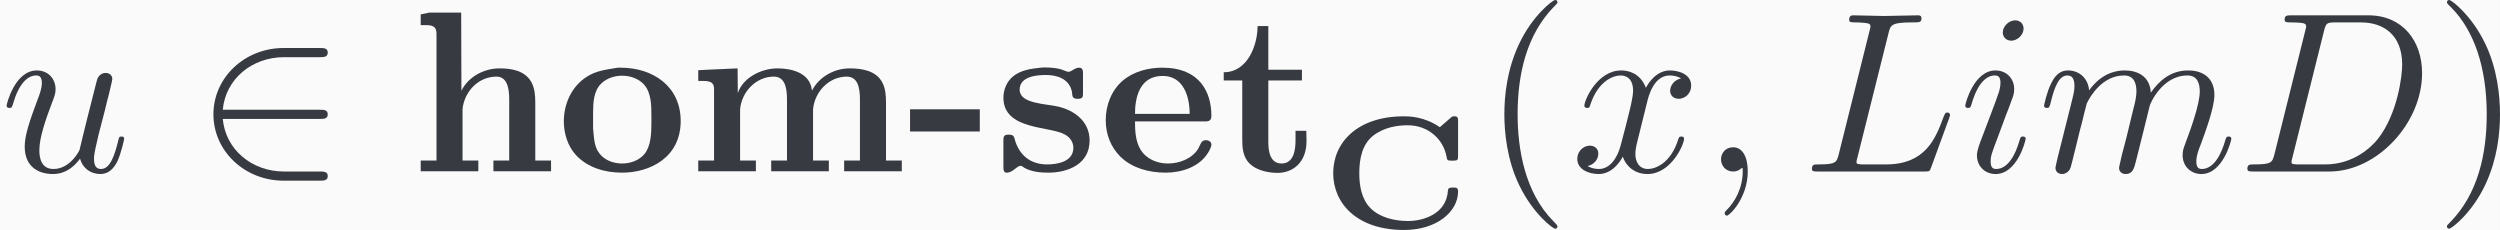 <?xml version='1.0' encoding='UTF-8'?>
<!-- This file was generated by dvisvgm 3.0.3 -->
<svg version='1.1' xmlns='http://www.w3.org/2000/svg' xmlns:xlink='http://www.w3.org/1999/xlink' width='425.835pt' height='39.173pt' viewBox='-56.836 38.601 425.835 39.173'>
<rect x="-56.836" y="38.601" width="425.835" height="39.173" fill="#808080" stroke="none"/>
<defs>
<path id='g4-40' d='M3.298 2.391C3.298 2.361 3.298 2.341 3.128 2.172C1.883 .917 1.564-.966 1.564-2.491C1.564-4.224 1.943-5.958 3.168-7.203C3.298-7.323 3.298-7.342 3.298-7.372C3.298-7.442 3.258-7.472 3.198-7.472C3.098-7.472 2.202-6.795 1.614-5.529C1.106-4.433 .986-3.328 .986-2.491C.986-1.714 1.096-.508 1.644 .618C2.242 1.843 3.098 2.491 3.198 2.491C3.258 2.491 3.298 2.461 3.298 2.391Z'/>
<path id='g4-41' d='M2.879-2.491C2.879-3.268 2.77-4.473 2.222-5.599C1.624-6.824 .767-7.472 .667-7.472C.608-7.472 .568-7.432 .568-7.372C.568-7.342 .568-7.323 .757-7.143C1.733-6.157 2.301-4.573 2.301-2.491C2.301-.787 1.933 .966 .697 2.222C.568 2.341 .568 2.361 .568 2.391C.568 2.451 .608 2.491 .667 2.491C.767 2.491 1.664 1.813 2.252 .548C2.76-.548 2.879-1.654 2.879-2.491Z'/>
<path id='g1-45' d='M.13-2.71V-1.743H3.168V-2.71H.13Z'/>
<path id='g1-101' d='M1.594-2.182H4.672C4.842-2.182 4.922-2.252 4.922-2.421C4.922-3.427 4.443-4.523 2.78-4.523C2.162-4.523 1.524-4.354 1.056-3.955C.568-3.537 .319-2.889 .319-2.242C.319-1.634 .528-1.076 .956-.648C1.474-.139 2.222 .05 2.929 .05C3.626 .05 4.403-.199 4.782-.827C4.842-.927 4.922-1.066 4.922-1.186C4.912-1.305 4.792-1.365 4.682-1.365C4.463-1.365 4.443-1.156 4.344-.986C4.075-.558 3.527-.349 3.029-.349C2.55-.349 2.072-.548 1.823-.976C1.614-1.335 1.594-1.783 1.594-2.182ZM1.594-2.511C1.594-3.188 1.773-4.164 2.8-4.164C3.716-4.164 3.975-3.248 3.975-2.511H1.594Z'/>
<path id='g1-104' d='M.448-6.844V-6.376H.667C.917-6.376 1.136-6.346 1.136-6.017V-.478H.448V-.01H2.959V-.478H2.271V-2.71C2.341-3.467 2.949-4.134 3.746-4.134C4.194-4.134 4.304-3.676 4.304-3.148V-.478H3.616V-.01H6.127V-.478H5.44V-2.989C5.44-3.298 5.42-3.616 5.27-3.895C4.981-4.403 4.403-4.493 3.875-4.493C3.218-4.493 2.521-4.134 2.222-3.517L2.212-6.924H.827L.448-6.844Z'/>
<path id='g1-109' d='M.448-4.413V-3.945H.648C.907-3.945 1.136-3.915 1.136-3.616V-.478H.448V-.01H2.959V-.478H2.271V-2.71C2.341-3.477 2.969-4.134 3.736-4.134C4.194-4.134 4.314-3.706 4.314-3.148V-.478H3.626V-.01H6.137V-.478H5.45V-2.71C5.519-3.477 6.147-4.134 6.914-4.134C7.372-4.134 7.492-3.706 7.492-3.148V-.478H6.804V-.01H9.315V-.478H8.628V-2.989C8.628-3.298 8.608-3.606 8.468-3.875C8.199-4.394 7.582-4.493 7.044-4.493C6.386-4.493 5.719-4.134 5.41-3.537H5.4C5.32-4.294 4.533-4.493 3.895-4.493C3.218-4.493 2.401-4.105 2.172-3.417L2.162-4.493L.817-4.433L.448-4.413Z'/>
<path id='g1-111' d='M2.67-4.523C2.132-4.433 1.733-4.394 1.315-4.125C.658-3.706 .319-2.949 .319-2.182C.319-1.664 .488-1.106 .847-.717C1.365-.159 2.122 .05 2.859 .05C4.045 .05 5.41-.588 5.41-2.202C5.41-3.716 4.194-4.523 2.8-4.523H2.67ZM1.594-1.883V-2.531C1.594-2.979 1.614-3.507 1.943-3.826C2.172-4.055 2.521-4.174 2.859-4.174C3.218-4.174 3.577-4.045 3.806-3.796C4.134-3.437 4.134-2.869 4.134-2.411V-2.112C4.134-1.664 4.115-1.116 3.836-.767C3.606-.488 3.228-.349 2.859-.349C2.471-.349 2.082-.498 1.863-.797C1.624-1.106 1.634-1.514 1.594-1.883Z'/>
<path id='g1-115' d='M1.993-4.523C1.564-4.473 1.136-4.423 .787-4.134C.528-3.915 .379-3.567 .379-3.218C.379-1.783 2.421-1.993 3.068-1.604C3.278-1.494 3.427-1.275 3.427-1.036C3.427-.389 2.65-.309 2.281-.309C1.694-.309 1.156-.578 .907-1.285C.857-1.425 .867-1.604 .658-1.604H.568C.399-1.604 .379-1.494 .379-1.375V-.179C.379-.08 .389 .03 .498 .05H.538C.777 .05 .976-.249 1.126-.249C1.186-.249 1.245-.189 1.295-.159C1.594 .01 1.983 .05 2.331 .05C3.178 .05 4.134-.309 4.134-1.355C4.134-2.172 3.487-2.66 2.76-2.829C2.202-2.959 1.086-2.949 1.086-3.567C1.086-4.204 2.002-4.204 2.242-4.204C2.71-4.204 3.228-4.045 3.357-3.507C3.397-3.367 3.328-3.168 3.587-3.168H3.636C3.826-3.168 3.846-3.258 3.846-3.377V-4.314C3.846-4.433 3.806-4.523 3.676-4.523C3.487-4.523 3.347-4.344 3.218-4.344C3.118-4.344 2.959-4.443 2.809-4.473C2.62-4.513 2.411-4.533 2.202-4.533C2.132-4.533 2.062-4.533 1.993-4.523Z'/>
<path id='g1-116' d='M1.684-6.336C1.684-5.529 1.265-4.324 .209-4.324V-3.965H1.016V-1.405C1.016-1.076 1.036-.757 1.225-.478C1.504-.08 2.082 .06 2.55 .06C3.248 .06 3.816-.418 3.816-1.325C3.816-1.474 3.806-1.624 3.806-1.773H3.337V-1.355C3.337-.986 3.278-.349 2.73-.349C2.232-.349 2.152-.867 2.152-1.285V-3.965H3.616V-4.433H2.152V-6.336H1.684Z'/>
<path id='g2-50' d='M5.46-2.291C5.629-2.291 5.808-2.291 5.808-2.491S5.629-2.69 5.46-2.69H1.235C1.355-4.025 2.501-4.981 3.905-4.981H5.46C5.629-4.981 5.808-4.981 5.808-5.181S5.629-5.38 5.46-5.38H3.885C2.182-5.38 .827-4.085 .827-2.491S2.182 .399 3.885 .399H5.46C5.629 .399 5.808 .399 5.808 .199S5.629 0 5.46 0H3.905C2.501 0 1.355-.956 1.235-2.291H5.46Z'/>
<path id='g0-67' d='M5.963-4.645C5.963-4.784 5.963-4.868 5.802-4.868C5.719-4.868 5.705-4.861 5.635-4.798L5.168-4.394C4.477-4.868 3.815-4.868 3.605-4.868C1.583-4.868 .523-3.731 .523-2.392C.523-1.074 1.555 .084 3.612 .084C5.049 .084 5.963-.725 5.963-1.59C5.963-1.764 5.886-1.764 5.739-1.764C5.642-1.764 5.53-1.764 5.523-1.646C5.461-.579 4.394-.307 3.787-.307C3.215-.307 2.573-.446 2.155-.858C1.757-1.255 1.66-1.841 1.66-2.392C1.66-3.055 1.799-3.661 2.273-4.031C2.755-4.4 3.34-4.477 3.773-4.477C4.672-4.477 5.314-3.864 5.454-3.138C5.488-2.95 5.488-2.936 5.691-2.936H5.739C5.942-2.936 5.963-2.957 5.963-3.159V-4.645Z'/>
<path id='g3-59' d='M2.022-.01C2.022-.667 1.773-1.056 1.385-1.056C1.056-1.056 .857-.807 .857-.528C.857-.259 1.056 0 1.385 0C1.504 0 1.634-.04 1.733-.13C1.763-.149 1.773-.159 1.783-.159S1.803-.149 1.803-.01C1.803 .727 1.455 1.325 1.126 1.654C1.016 1.763 1.016 1.783 1.016 1.813C1.016 1.883 1.066 1.923 1.116 1.923C1.225 1.923 2.022 1.156 2.022-.01Z'/>
<path id='g3-68' d='M1.584-.777C1.484-.389 1.465-.309 .677-.309C.508-.309 .399-.309 .399-.12C.399 0 .488 0 .677 0H3.975C6.047 0 8.01-2.102 8.01-4.284C8.01-5.689 7.163-6.804 5.669-6.804H2.321C2.132-6.804 2.022-6.804 2.022-6.615C2.022-6.496 2.112-6.496 2.311-6.496C2.441-6.496 2.62-6.486 2.74-6.476C2.899-6.456 2.959-6.426 2.959-6.316C2.959-6.276 2.949-6.247 2.919-6.127L1.584-.777ZM3.736-6.117C3.826-6.466 3.846-6.496 4.274-6.496H5.34C6.316-6.496 7.143-5.968 7.143-4.653C7.143-4.164 6.944-2.531 6.097-1.435C5.808-1.066 5.021-.309 3.796-.309H2.67C2.531-.309 2.511-.309 2.451-.319C2.351-.329 2.321-.339 2.321-.418C2.321-.448 2.321-.468 2.371-.648L3.736-6.117Z'/>
<path id='g3-76' d='M3.726-6.027C3.816-6.386 3.846-6.496 4.782-6.496C5.081-6.496 5.161-6.496 5.161-6.685C5.161-6.804 5.051-6.804 5.001-6.804C4.672-6.804 3.856-6.775 3.527-6.775C3.228-6.775 2.501-6.804 2.202-6.804C2.132-6.804 2.012-6.804 2.012-6.605C2.012-6.496 2.102-6.496 2.291-6.496C2.311-6.496 2.501-6.496 2.67-6.476C2.849-6.456 2.939-6.446 2.939-6.316C2.939-6.276 2.929-6.247 2.899-6.127L1.564-.777C1.465-.389 1.445-.309 .658-.309C.488-.309 .389-.309 .389-.11C.389 0 .478 0 .658 0H5.27C5.509 0 5.519 0 5.579-.169L6.366-2.321C6.406-2.431 6.406-2.451 6.406-2.461C6.406-2.501 6.376-2.57 6.286-2.57S6.187-2.521 6.117-2.361C5.778-1.445 5.34-.309 3.616-.309H2.68C2.54-.309 2.521-.309 2.461-.319C2.361-.329 2.331-.339 2.331-.418C2.331-.448 2.331-.468 2.381-.648L3.726-6.027Z'/>
<path id='g3-105' d='M2.829-6.227C2.829-6.426 2.69-6.585 2.461-6.585C2.192-6.585 1.923-6.326 1.923-6.057C1.923-5.868 2.062-5.699 2.301-5.699C2.531-5.699 2.829-5.928 2.829-6.227ZM2.072-2.481C2.192-2.77 2.192-2.79 2.291-3.059C2.371-3.258 2.421-3.397 2.421-3.587C2.421-4.035 2.102-4.403 1.604-4.403C.667-4.403 .289-2.959 .289-2.869C.289-2.77 .389-2.77 .408-2.77C.508-2.77 .518-2.79 .568-2.949C.837-3.885 1.235-4.184 1.574-4.184C1.654-4.184 1.823-4.184 1.823-3.866C1.823-3.656 1.753-3.447 1.714-3.347C1.634-3.088 1.186-1.933 1.026-1.504C.927-1.245 .797-.917 .797-.707C.797-.239 1.136 .11 1.614 .11C2.55 .11 2.919-1.335 2.919-1.425C2.919-1.524 2.829-1.524 2.8-1.524C2.7-1.524 2.7-1.494 2.65-1.345C2.471-.717 2.142-.11 1.634-.11C1.465-.11 1.395-.209 1.395-.438C1.395-.687 1.455-.827 1.684-1.435L2.072-2.481Z'/>
<path id='g3-109' d='M.877-.588C.847-.438 .787-.209 .787-.159C.787 .02 .927 .11 1.076 .11C1.196 .11 1.375 .03 1.445-.169C1.455-.189 1.574-.658 1.634-.907L1.853-1.803C1.913-2.022 1.973-2.242 2.022-2.471C2.062-2.64 2.142-2.929 2.152-2.969C2.301-3.278 2.829-4.184 3.776-4.184C4.224-4.184 4.314-3.816 4.314-3.487C4.314-3.238 4.244-2.959 4.164-2.66L3.885-1.504L3.686-.747C3.646-.548 3.557-.209 3.557-.159C3.557 .02 3.696 .11 3.846 .11C4.154 .11 4.214-.139 4.294-.458C4.433-1.016 4.802-2.471 4.892-2.859C4.922-2.989 5.45-4.184 6.535-4.184C6.964-4.184 7.073-3.846 7.073-3.487C7.073-2.919 6.655-1.783 6.456-1.255C6.366-1.016 6.326-.907 6.326-.707C6.326-.239 6.675 .11 7.143 .11C8.08 .11 8.448-1.345 8.448-1.425C8.448-1.524 8.359-1.524 8.329-1.524C8.229-1.524 8.229-1.494 8.179-1.345C8.03-.817 7.711-.11 7.163-.11C6.994-.11 6.924-.209 6.924-.438C6.924-.687 7.014-.927 7.103-1.146C7.293-1.664 7.711-2.77 7.711-3.337C7.711-3.985 7.313-4.403 6.565-4.403S5.31-3.965 4.941-3.437C4.932-3.567 4.902-3.905 4.623-4.144C4.374-4.354 4.055-4.403 3.806-4.403C2.909-4.403 2.421-3.766 2.252-3.537C2.202-4.105 1.783-4.403 1.335-4.403C.877-4.403 .687-4.015 .598-3.836C.418-3.487 .289-2.899 .289-2.869C.289-2.77 .389-2.77 .408-2.77C.508-2.77 .518-2.78 .578-2.999C.747-3.706 .946-4.184 1.305-4.184C1.465-4.184 1.614-4.105 1.614-3.726C1.614-3.517 1.584-3.407 1.455-2.889L.877-.588Z'/>
<path id='g3-117' d='M3.487-.558C3.597-.149 3.945 .11 4.374 .11C4.722 .11 4.951-.12 5.111-.438C5.28-.797 5.41-1.405 5.41-1.425C5.41-1.524 5.32-1.524 5.29-1.524C5.191-1.524 5.181-1.484 5.151-1.345C5.011-.787 4.822-.11 4.403-.11C4.194-.11 4.095-.239 4.095-.568C4.095-.787 4.214-1.255 4.294-1.604L4.573-2.68C4.603-2.829 4.702-3.208 4.742-3.357C4.792-3.587 4.892-3.965 4.892-4.025C4.892-4.204 4.752-4.294 4.603-4.294C4.553-4.294 4.294-4.284 4.214-3.945C4.025-3.218 3.587-1.474 3.467-.946C3.457-.907 3.059-.11 2.331-.11C1.813-.11 1.714-.558 1.714-.927C1.714-1.484 1.993-2.271 2.252-2.959C2.371-3.258 2.421-3.397 2.421-3.587C2.421-4.035 2.102-4.403 1.604-4.403C.658-4.403 .289-2.959 .289-2.869C.289-2.77 .389-2.77 .408-2.77C.508-2.77 .518-2.79 .568-2.949C.817-3.816 1.196-4.184 1.574-4.184C1.664-4.184 1.823-4.174 1.823-3.856C1.823-3.616 1.714-3.328 1.654-3.178C1.285-2.192 1.076-1.574 1.076-1.086C1.076-.139 1.763 .11 2.301 .11C2.959 .11 3.318-.339 3.487-.558Z'/>
<path id='g3-120' d='M3.328-3.009C3.387-3.268 3.616-4.184 4.314-4.184C4.364-4.184 4.603-4.184 4.812-4.055C4.533-4.005 4.334-3.756 4.334-3.517C4.334-3.357 4.443-3.168 4.712-3.168C4.932-3.168 5.25-3.347 5.25-3.746C5.25-4.264 4.663-4.403 4.324-4.403C3.746-4.403 3.397-3.875 3.278-3.646C3.029-4.304 2.491-4.403 2.202-4.403C1.166-4.403 .598-3.118 .598-2.869C.598-2.77 .697-2.77 .717-2.77C.797-2.77 .827-2.79 .847-2.879C1.186-3.935 1.843-4.184 2.182-4.184C2.371-4.184 2.72-4.095 2.72-3.517C2.72-3.208 2.55-2.54 2.182-1.146C2.022-.528 1.674-.11 1.235-.11C1.176-.11 .946-.11 .737-.239C.986-.289 1.205-.498 1.205-.777C1.205-1.046 .986-1.126 .837-1.126C.538-1.126 .289-.867 .289-.548C.289-.09 .787 .11 1.225 .11C1.883 .11 2.242-.588 2.271-.648C2.391-.279 2.75 .11 3.347 .11C4.374 .11 4.941-1.176 4.941-1.425C4.941-1.524 4.852-1.524 4.822-1.524C4.732-1.524 4.712-1.484 4.692-1.415C4.364-.349 3.686-.11 3.367-.11C2.979-.11 2.819-.428 2.819-.767C2.819-.986 2.879-1.205 2.989-1.644L3.328-3.009Z'/>
</defs>
<g id='page1' transform='matrix(3.91 0 0 3.91 0 0)'>
<rect x='-14.536' y='9.872' width='108.909' height='10.019' fill='#fafafa'/>
<g fill='#383a42'>
<use x='-14.536' y='17.344' xlink:href='#g3-117'/>
<use x='-6.066' y='17.344' xlink:href='#g2-50'/>
<use x='3.343' y='17.344' xlink:href='#g1-104'/>
<use x='9.707' y='17.344' xlink:href='#g1-111'/>
<use x='15.434' y='17.344' xlink:href='#g1-109'/>
<use x='24.979' y='17.344' xlink:href='#g1-45'/>
<use x='28.797' y='17.344' xlink:href='#g1-115'/>
<use x='33.315' y='17.344' xlink:href='#g1-101'/>
<use x='38.565' y='17.344' xlink:href='#g1-116'/>
<use x='43.02' y='19.807' xlink:href='#g0-67'/>
<use x='50.013' y='17.344' xlink:href='#g4-40'/>
<use x='53.887' y='17.344' xlink:href='#g3-120'/>
<use x='59.581' y='17.344' xlink:href='#g3-59'/>
<use x='64.009' y='17.344' xlink:href='#g3-76'/>
<use x='70.789' y='17.344' xlink:href='#g3-105'/>
<use x='74.221' y='17.344' xlink:href='#g3-109'/>
<use x='82.969' y='17.344' xlink:href='#g3-68'/>
<use x='91.494' y='17.344' xlink:href='#g4-41'/>
</g>
</g>
</svg>